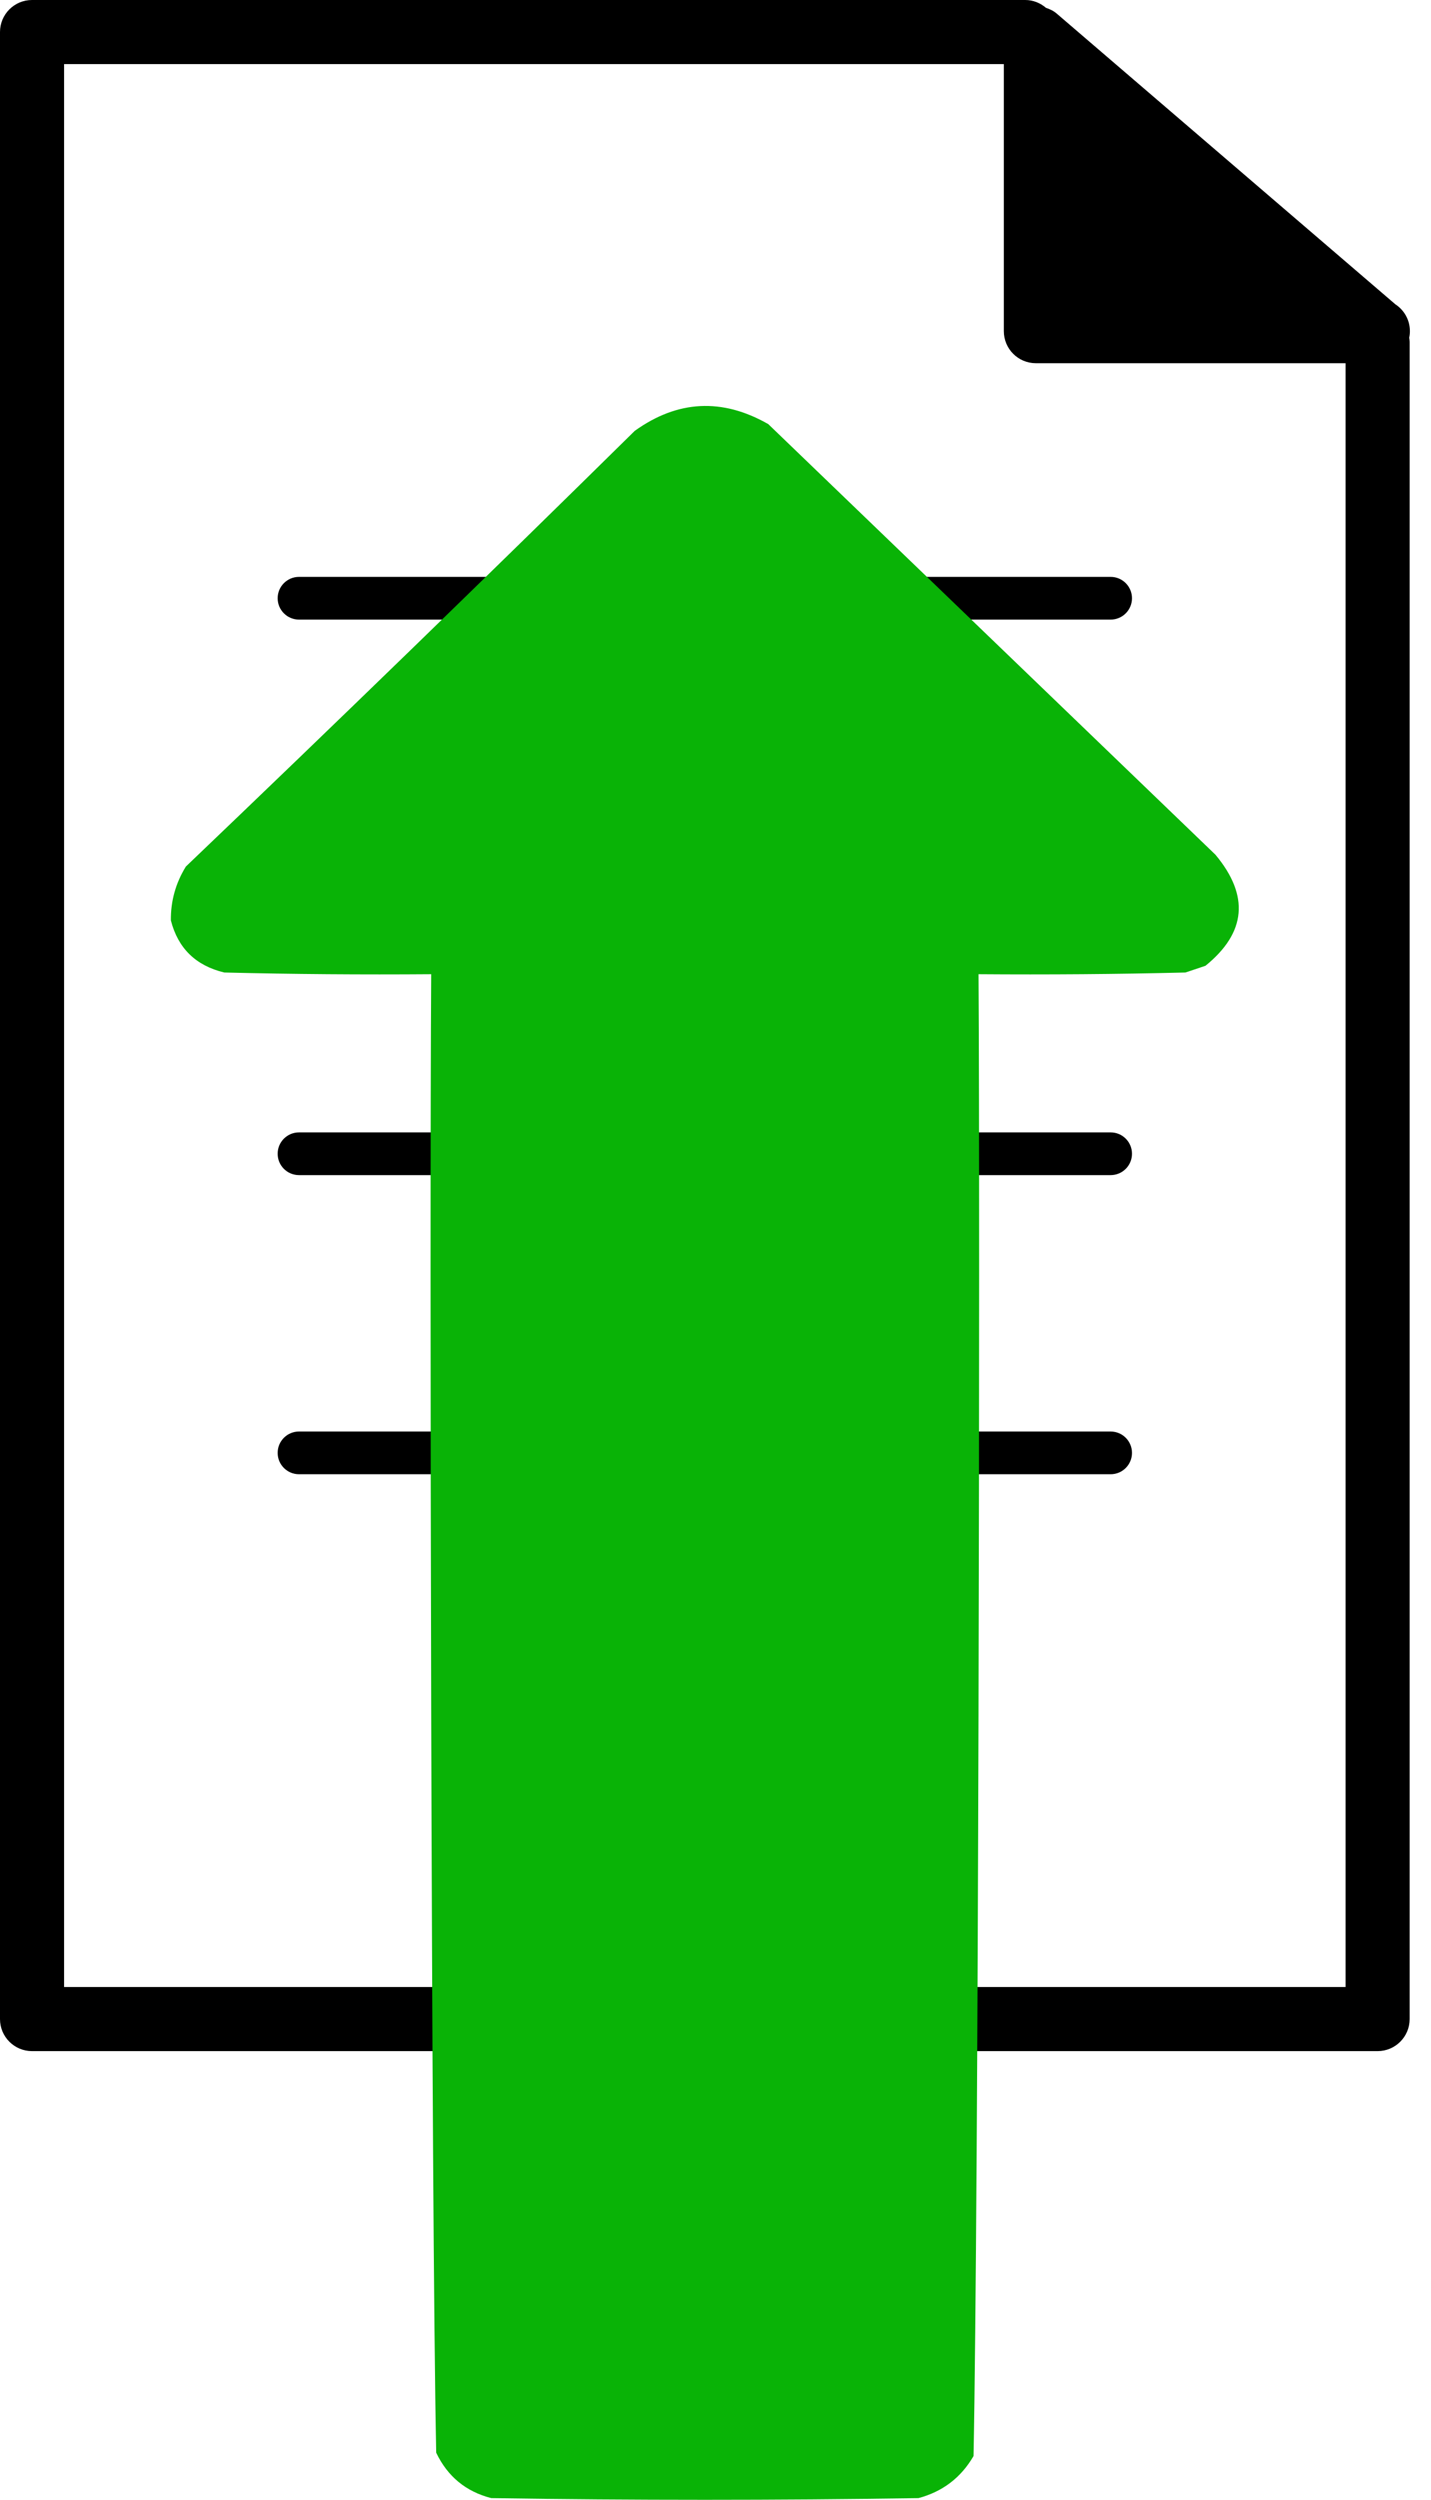 <svg width="67" height="117" viewBox="0 0 67 117" fill="none" xmlns="http://www.w3.org/2000/svg">
<path d="M66.012 15.5C66.012 14.973 65.741 14.51 65.33 14.242L49.477 0.637C49.327 0.508 49.153 0.426 48.972 0.366C48.709 0.141 48.373 0 48 0H1.5C0.671 0 0 0.671 0 1.5V94.5C0 95.328 0.671 96 1.5 96H64.5C65.328 96 66 95.328 66 94.5V16C66 15.933 65.989 15.87 65.98 15.805C66.001 15.707 66.012 15.604 66.012 15.5ZM3 93V3H47V15.5C47 16.329 47.672 17 48.5 17H63V93H3Z" fill="black"/>
<path d="M52 29H14C13.448 29 13 28.552 13 28C13 27.448 13.448 27 14 27H52C52.553 27 53 27.448 53 28C53 28.552 52.553 29 52 29Z" fill="black"/>
<path d="M52 43H14C13.448 43 13 42.552 13 42C13 41.448 13.448 41 14 41H52C52.553 41 53 41.448 53 42C53 42.552 52.553 43 52 43Z" fill="black"/>
<path d="M52 55H14C13.448 55 13 54.553 13 54C13 53.447 13.448 53 14 53H52C52.553 53 53 53.447 53 54C53 54.553 52.553 55 52 55Z" fill="black"/>
<path d="M52 69H14C13.448 69 13 68.553 13 68C13 67.447 13.448 67 14 67H52C52.553 67 53 67.447 53 68C53 68.553 52.553 69 52 69Z" fill="black"/>
<path fill-rule="evenodd" clip-rule="evenodd" d="M8 43.077C7.991 42.168 8.226 41.328 8.703 40.557C15.757 33.817 22.762 27.019 29.72 20.165C31.73 18.725 33.813 18.62 35.971 19.85C42.95 26.568 49.93 33.287 56.91 40.006C58.506 41.922 58.35 43.654 56.441 45.202C56.128 45.307 55.816 45.412 55.503 45.517C52.274 45.596 49.045 45.622 45.815 45.596C45.892 57.205 45.814 103.362 45.581 114.953C44.996 115.961 44.136 116.617 43.002 116.921C36.335 117.026 29.668 117.026 23.001 116.921C21.812 116.615 20.953 115.906 20.423 114.795C20.19 103.255 20.112 57.151 20.189 45.596C16.959 45.622 13.729 45.596 10.5 45.517C9.166 45.196 8.333 44.382 8 43.077Z" fill="#09B306"/>
</svg>
